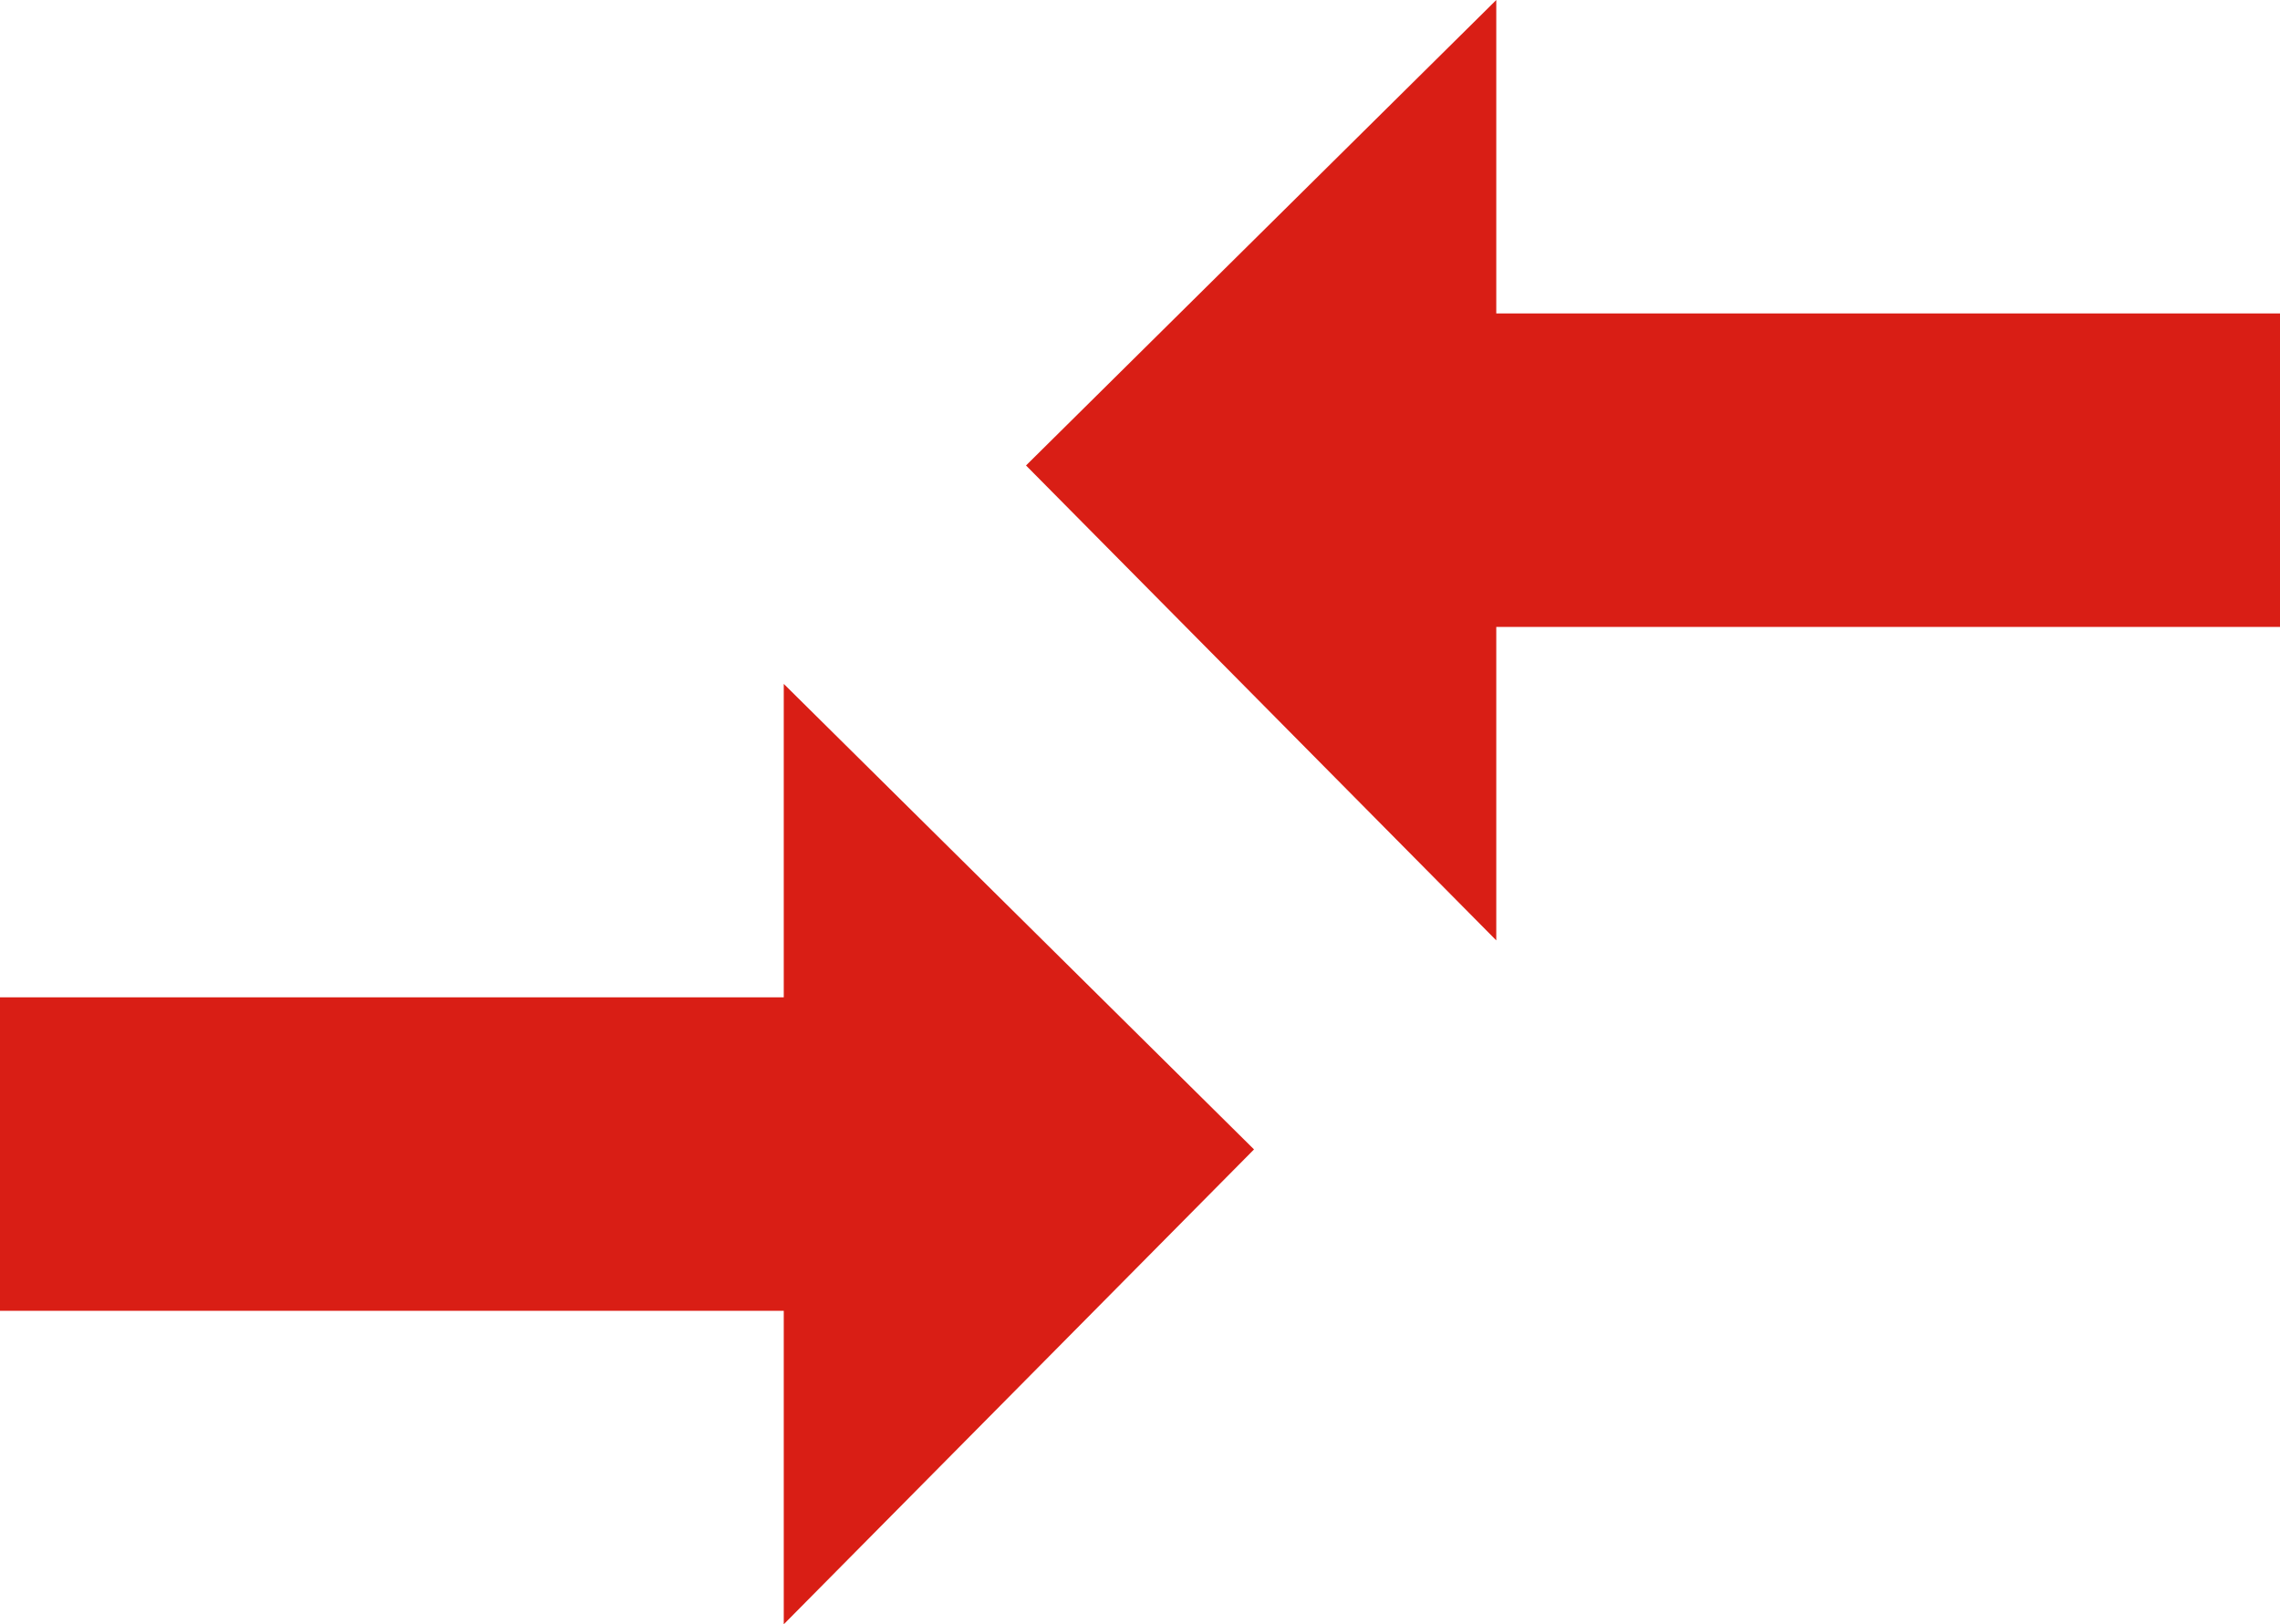 <svg xmlns="http://www.w3.org/2000/svg" width="136.478" height="97.242" viewBox="0 0 136.478 97.242">
  <g id="Group_29232" data-name="Group 29232" transform="translate(-477 -82)">
    <path id="Icon_open-arrow-thick-right" data-name="Icon open-arrow-thick-right" d="M46.915,0V18.766H0V37.532H46.915V56.3l28.149-28.43Z" transform="translate(477 122.944)" fill="#d91e15"/>
    <path id="Icon_open-arrow-thick-right-2" data-name="Icon open-arrow-thick-right" d="M28.149,0V18.766H75.063V37.532H28.149V56.3L0,27.867Z" transform="translate(538.416 82)" fill="#d91e15"/>
  </g>
</svg>
